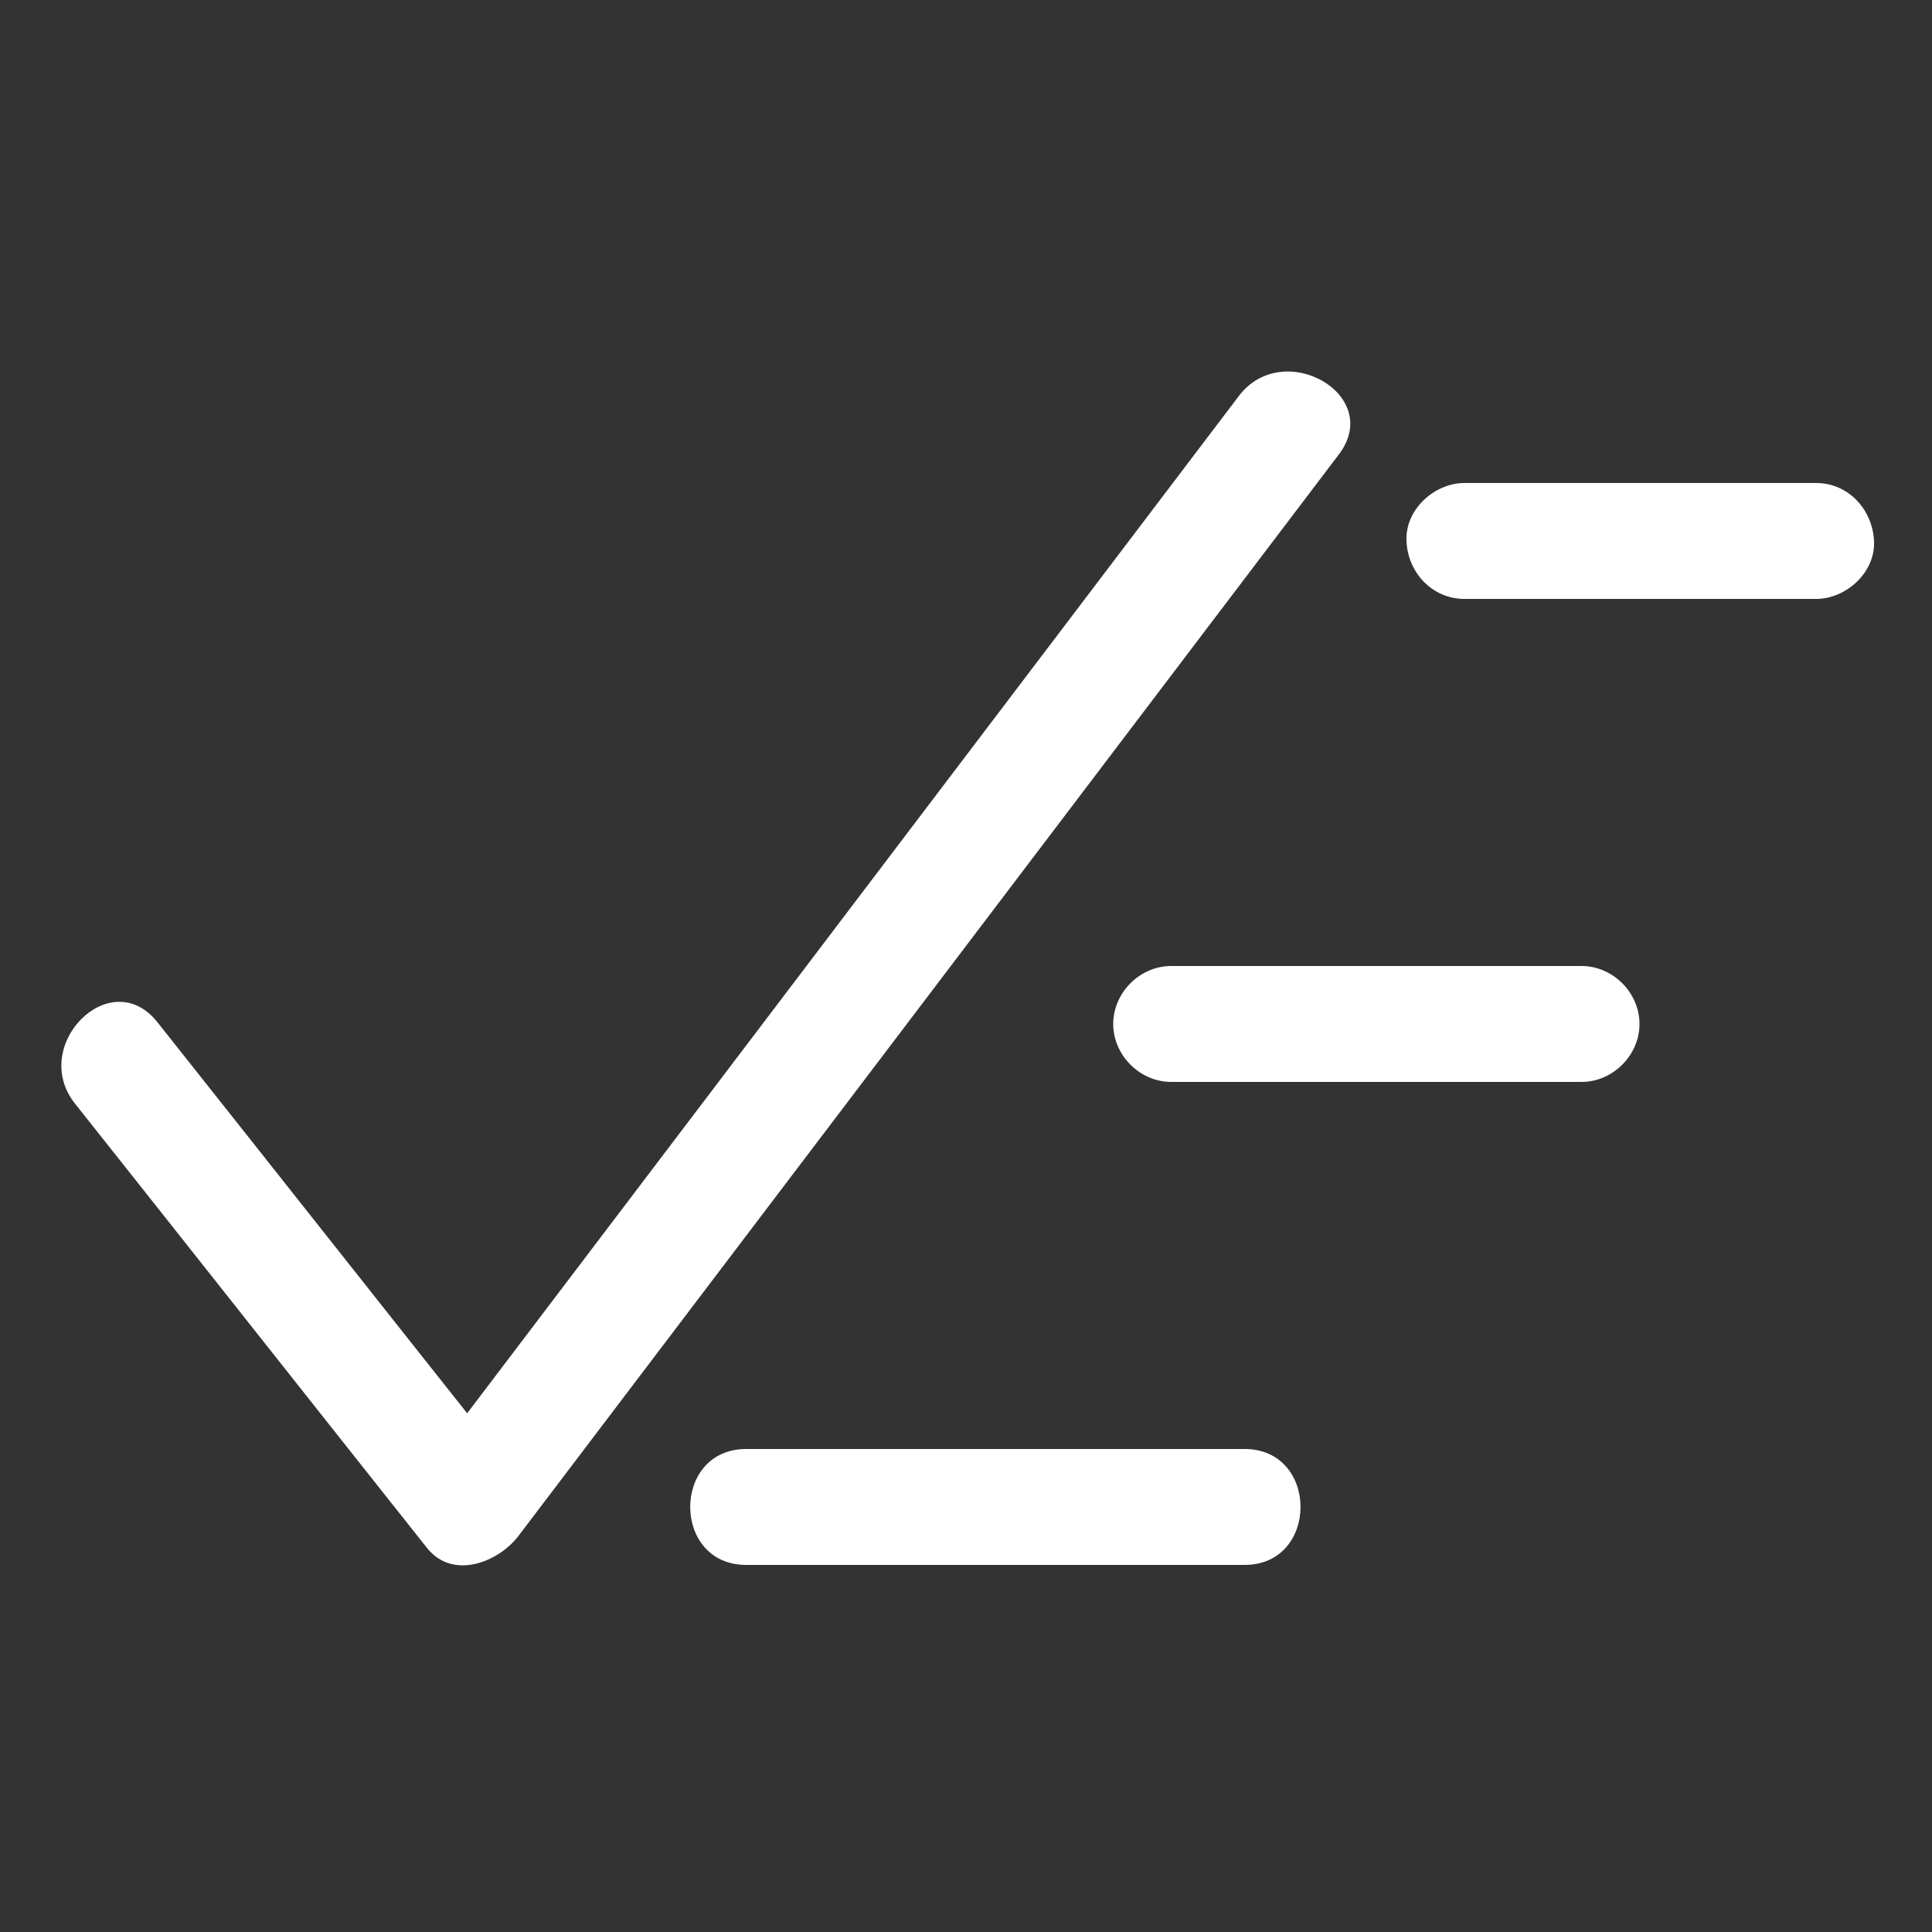 <?xml version="1.0" encoding="utf-8"?>
<!-- Generator: Adobe Illustrator 24.2.0, SVG Export Plug-In . SVG Version: 6.00 Build 0)  -->
<svg version="1.1" id="Layer_1" xmlns="http://www.w3.org/2000/svg" xmlns:xlink="http://www.w3.org/1999/xlink" x="0px" y="0px"
	 viewBox="0 0 50 50" style="enable-background:new 0 0 50 50;" xml:space="preserve">
<rect x="0" y="0" width="50" height="50" fill="#333333" stroke="none"/>
<style type="text/css">
	.st0{fill:#ffffff;}
</style>
<g>
	<g>
		<g>
			<path class="st0" d="M1.94,28.56c3.04,3.83,6.07,7.67,9.11,11.5c0.67,0.84,1.84,0.37,2.36-0.3c6.2-8.17,12.4-16.35,18.6-24.52
				c0.88-1.16,1.76-2.32,2.64-3.48c1.17-1.54-1.44-3.03-2.59-1.51c-6.2,8.17-12.4,16.35-18.6,24.52c-0.88,1.16-1.76,2.32-2.64,3.48
				c0.79-0.1,1.57-0.2,2.36-0.3c-3.04-3.83-6.07-7.67-9.11-11.5C2.86,24.93,0.75,27.06,1.94,28.56L1.94,28.56z"/>
		</g>
	</g>
	<g>
		<g>
			<path class="st0" d="M19.31,40.5c3.77,0,7.53,0,11.3,0c0.53,0,1.07,0,1.6,0c1.93,0,1.93-3,0-3c-3.77,0-7.53,0-11.3,0
				c-0.53,0-1.07,0-1.6,0C17.38,37.5,17.38,40.5,19.31,40.5L19.31,40.5z"/>
		</g>
	</g>
	<g>
		<g>
			<path class="st0" d="M30.31,28c3.1,0,6.2,0,9.3,0c0.44,0,0.88,0,1.32,0c0.81,0,1.5-0.69,1.5-1.5c0-0.81-0.69-1.5-1.5-1.5
				c-3.1,0-6.2,0-9.3,0c-0.44,0-0.88,0-1.32,0c-0.81,0-1.5,0.69-1.5,1.5C28.81,27.31,29.5,28,30.31,28L30.31,28z"/>
		</g>
	</g>
	<g>
		<g>
			<path class="st0" d="M37.9,15.5c2.66,0,5.32,0,7.97,0c0.38,0,0.75,0,1.13,0c0.78,0,1.54-0.69,1.5-1.5
				c-0.04-0.81-0.66-1.5-1.5-1.5c-2.66,0-5.32,0-7.97,0c-0.38,0-0.75,0-1.13,0c-0.78,0-1.54,0.69-1.5,1.5
				C36.43,14.81,37.06,15.5,37.9,15.5L37.9,15.5z"/>
		</g>
	</g>
</g>
</svg>
